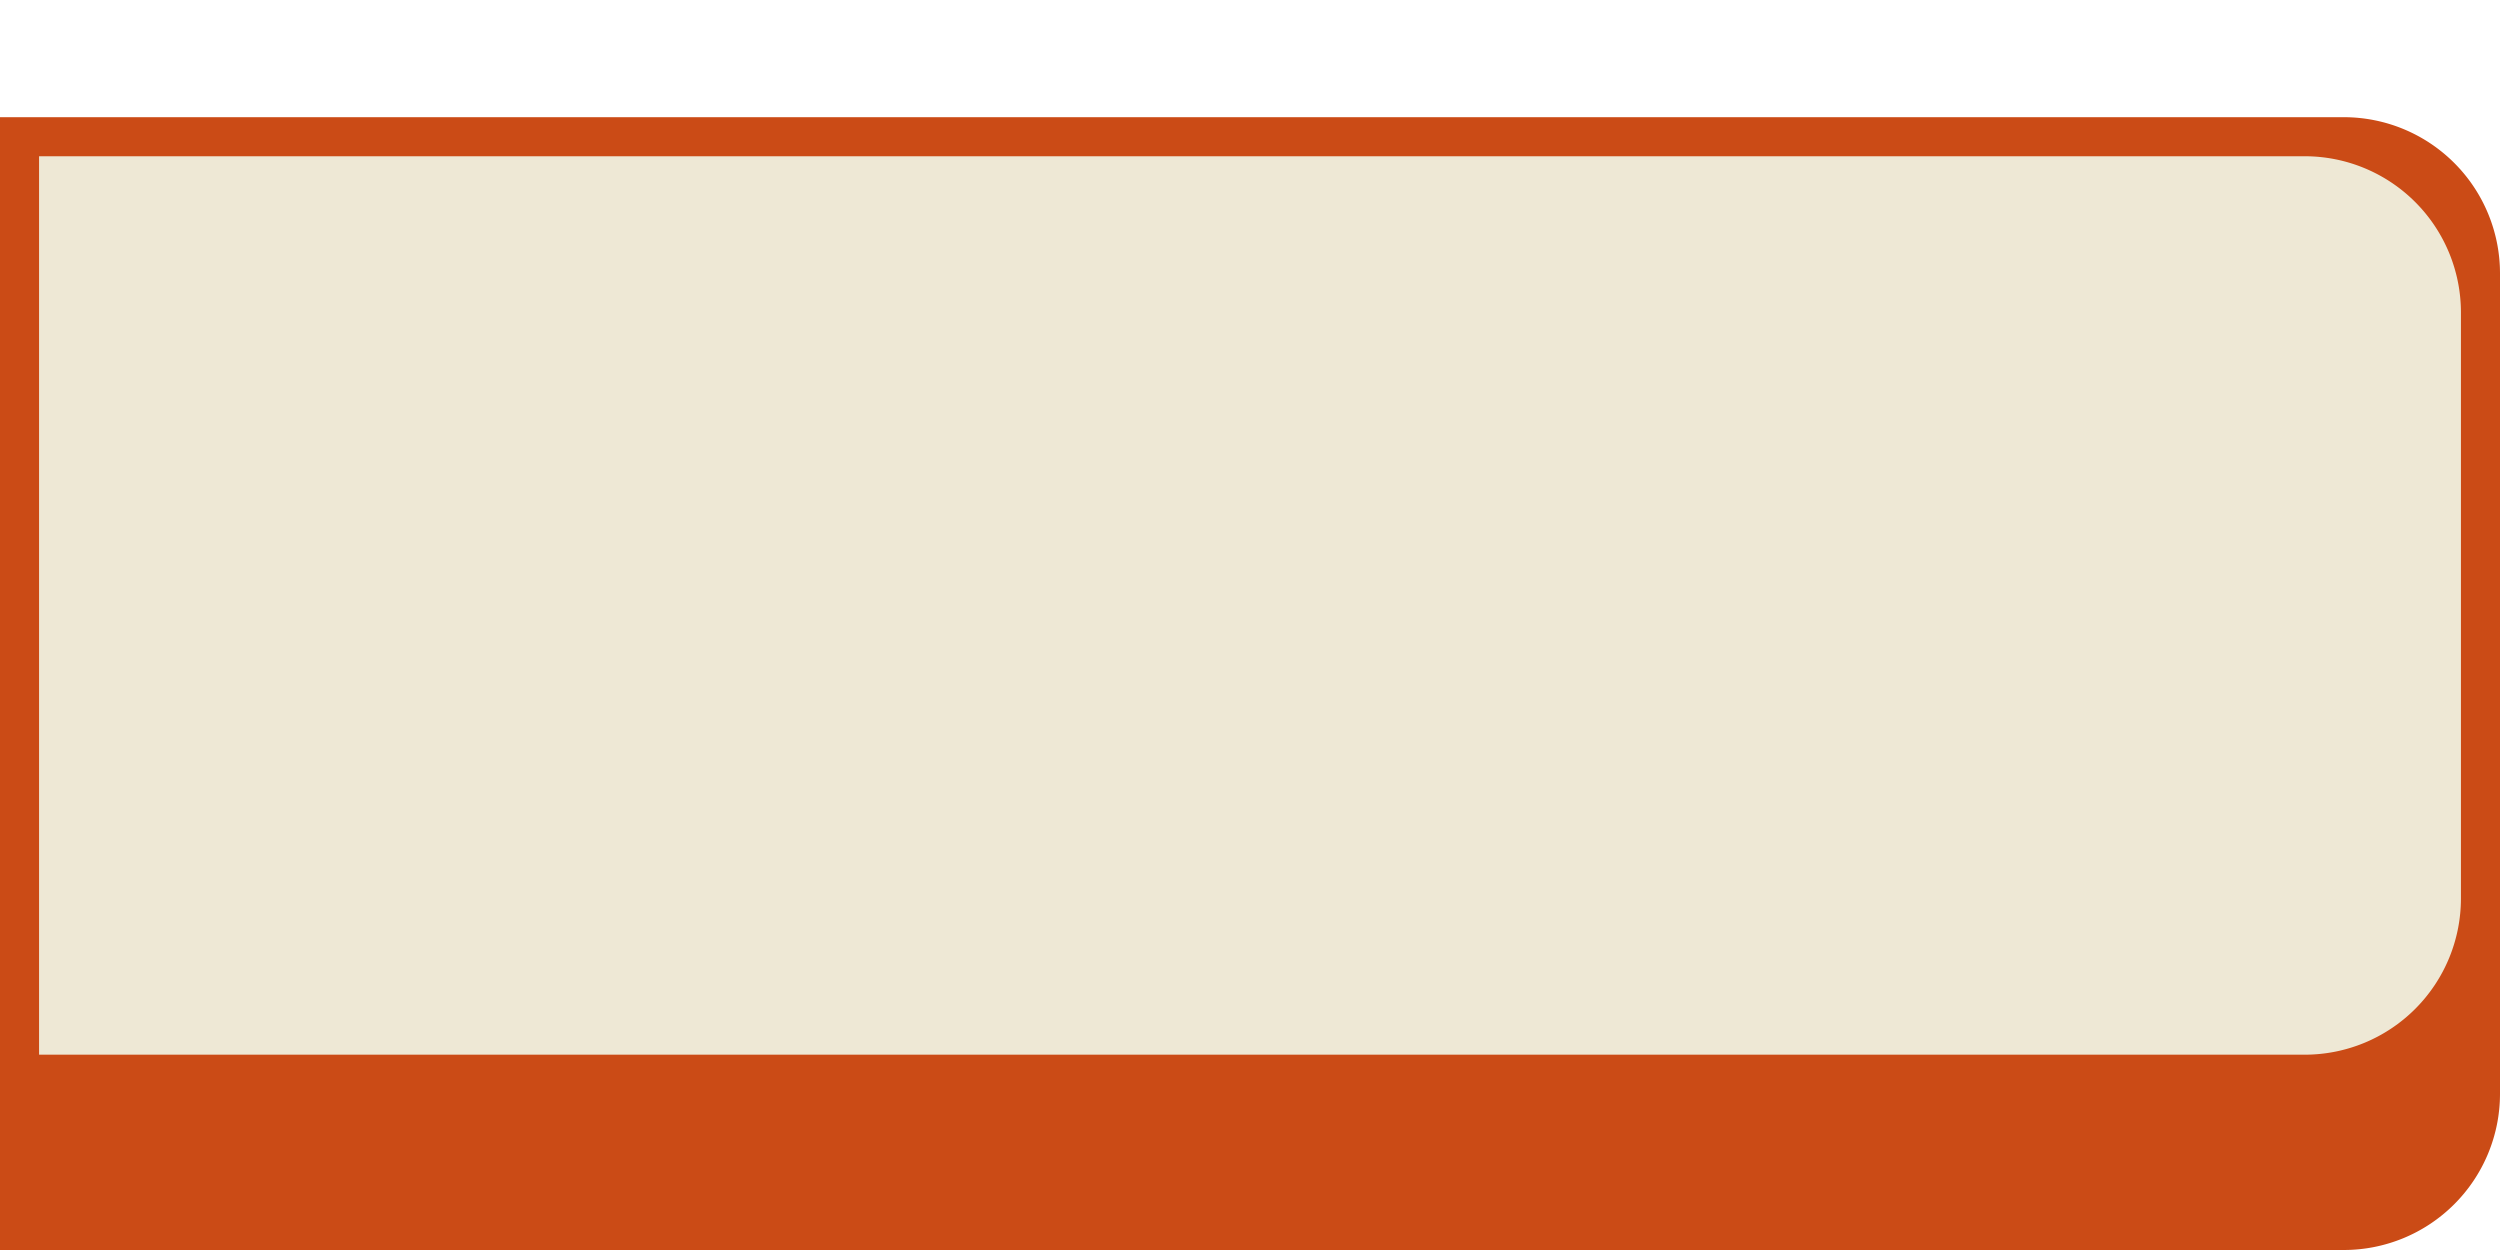 <svg xmlns="http://www.w3.org/2000/svg" viewBox="0 0 128 64">
  <path d="M0 6h120a8 8 0 0 1 8 8v42a8 8 0 0 1-8 8H0V6Z" fill="#CB4B16"/>
  <path d="M2 8h116a8 8 0 0 1 8 8v30a8 8 0 0 1-8 8H2V8Z" fill="#EEE8D5"/>
</svg>